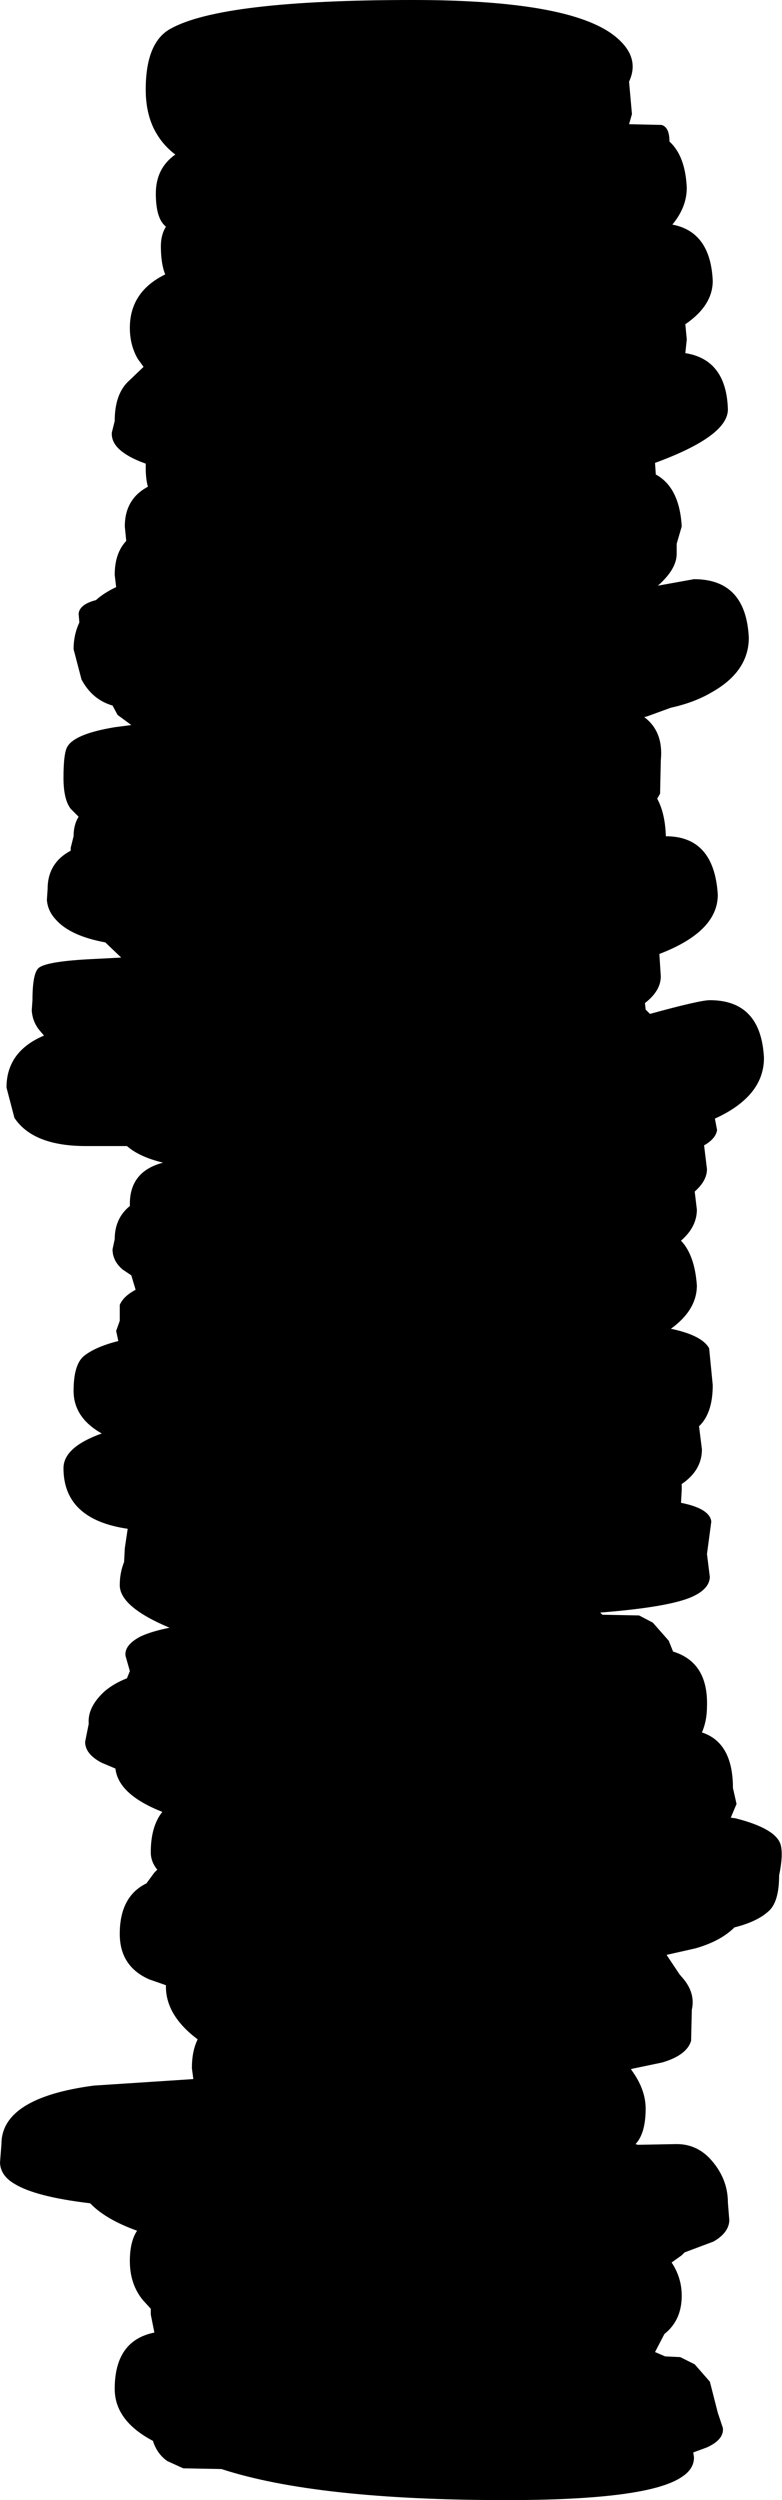 <?xml version="1.0" encoding="UTF-8" standalone="no"?>
<svg xmlns:xlink="http://www.w3.org/1999/xlink" height="173.1px" width="54.2px" xmlns="http://www.w3.org/2000/svg">
  <g transform="matrix(1.0, 0.0, 0.0, 1.0, -71.35, -8.4)">
    <path d="M117.95 23.95 Q120.6 24.45 120.75 27.85 120.75 29.55 118.85 30.85 L118.95 31.9 118.85 32.85 Q121.7 33.3 121.8 36.75 121.8 38.6 116.75 40.45 L116.8 41.2 116.8 41.25 Q118.45 42.15 118.6 44.85 L118.25 46.05 118.25 46.75 Q118.25 47.8 116.95 48.95 L119.45 48.5 Q123.05 48.5 123.25 52.55 123.25 54.9 120.65 56.35 119.45 57.05 117.85 57.4 L116.2 58.0 116.0 58.05 Q117.35 59.05 117.15 61.05 L117.1 63.35 116.9 63.7 Q117.45 64.7 117.5 66.3 120.85 66.3 121.1 70.35 121.1 72.9 117.05 74.45 L117.15 76.0 Q117.15 77.0 116.05 77.85 L116.1 78.3 116.4 78.6 Q119.85 77.65 120.55 77.65 124.1 77.65 124.3 81.65 124.3 84.3 120.9 85.85 L121.05 86.65 Q120.95 87.25 120.15 87.7 L120.35 89.35 Q120.35 90.15 119.5 90.9 L119.65 92.15 Q119.65 93.35 118.55 94.3 119.5 95.3 119.65 97.4 119.65 99.1 117.85 100.4 120.0 100.85 120.5 101.75 L120.75 104.3 Q120.75 106.25 119.8 107.15 L120.0 108.75 Q120.0 110.2 118.6 111.15 L118.6 111.55 118.55 112.45 Q120.55 112.85 120.65 113.75 L120.35 116.0 120.55 117.6 Q120.5 118.5 119.1 119.05 117.4 119.7 112.95 120.05 L113.1 120.2 115.65 120.25 116.6 120.75 117.7 122.0 118.0 122.75 Q120.45 123.5 120.35 126.55 120.35 127.55 120.0 128.35 122.15 129.05 122.15 132.2 L122.4 133.3 122.0 134.25 122.35 134.3 Q125.1 135.0 125.45 136.1 125.65 136.8 125.35 138.25 125.35 140.05 124.65 140.7 123.85 141.45 122.25 141.85 121.3 142.8 119.55 143.3 L117.55 143.75 118.45 145.1 118.75 145.45 Q119.55 146.45 119.3 147.55 L119.25 149.7 Q118.95 150.7 117.25 151.2 L115.1 151.65 115.1 151.7 Q116.1 153.05 116.1 154.4 116.1 156.1 115.4 156.85 L115.55 156.9 118.25 156.85 Q119.6 156.85 120.55 157.85 121.8 159.2 121.8 160.9 L121.9 162.15 Q121.85 163.0 120.8 163.6 L118.8 164.35 118.6 164.55 117.9 165.05 Q118.6 166.1 118.6 167.35 118.6 169.05 117.4 170.0 L116.75 171.25 117.45 171.55 118.5 171.6 119.5 172.1 120.55 173.3 121.1 175.45 121.45 176.5 Q121.55 177.3 120.35 177.85 L119.4 178.2 119.45 178.55 Q119.45 179.35 118.6 179.9 116.25 181.5 106.45 181.5 93.3 181.5 86.7 179.35 L84.05 179.3 82.95 178.8 Q82.3 178.35 82.0 177.55 L81.95 177.4 Q79.3 176.0 79.3 173.8 79.3 170.45 82.05 169.9 L81.8 168.65 81.8 168.25 81.25 167.65 Q80.35 166.55 80.35 164.95 80.35 163.6 80.85 162.85 L80.45 162.7 Q78.55 161.95 77.6 160.95 73.8 160.5 72.35 159.6 71.4 159.05 71.35 158.15 L71.45 156.85 Q71.45 153.65 77.85 152.8 L84.75 152.35 84.65 151.6 Q84.65 150.4 85.05 149.6 82.85 147.95 82.85 145.95 L82.85 145.85 81.7 145.45 Q79.65 144.55 79.65 142.3 79.65 139.7 81.5 138.8 L82.05 138.05 82.25 137.85 Q81.8 137.3 81.8 136.65 81.8 134.85 82.6 133.85 79.55 132.65 79.35 130.85 L78.4 130.45 Q77.25 129.85 77.25 129.0 L77.5 127.75 Q77.4 126.6 78.6 125.5 79.25 124.95 80.15 124.6 L80.35 124.1 80.05 123.05 Q79.95 122.3 81.1 121.7 81.85 121.35 83.1 121.1 79.65 119.65 79.65 118.15 79.65 117.3 79.95 116.55 L80.0 115.6 80.2 114.25 Q75.75 113.6 75.75 110.05 75.75 108.6 78.4 107.65 76.45 106.55 76.45 104.7 76.45 102.9 77.15 102.3 77.95 101.65 79.55 101.25 L79.4 100.55 79.65 99.85 79.65 98.75 Q79.9 98.15 80.75 97.7 L80.45 96.7 79.85 96.3 Q79.15 95.7 79.15 94.9 L79.3 94.2 Q79.3 92.75 80.35 91.9 L80.35 91.75 Q80.35 89.5 82.65 88.9 81.0 88.5 80.15 87.75 L77.3 87.75 Q73.65 87.75 72.35 85.8 L71.8 83.7 Q71.8 81.2 74.4 80.1 L74.1 79.75 Q73.6 79.15 73.55 78.35 L73.6 77.65 Q73.6 75.75 74.05 75.4 74.65 74.95 77.8 74.8 L79.75 74.7 78.65 73.65 Q76.2 73.2 75.2 72.05 74.65 71.45 74.6 70.7 L74.65 69.95 Q74.65 68.15 76.25 67.3 L76.25 67.1 76.45 66.3 Q76.45 65.5 76.8 64.95 L76.25 64.4 Q75.75 63.75 75.75 62.25 75.75 60.45 76.05 60.05 76.6 59.2 79.3 58.75 L80.45 58.6 79.5 57.9 79.15 57.25 Q77.75 56.85 77.0 55.45 L76.45 53.35 Q76.45 52.35 76.85 51.5 L76.8 50.9 Q76.85 50.25 78.0 49.95 78.55 49.45 79.4 49.05 L79.3 48.2 Q79.3 46.7 80.1 45.85 L80.0 44.85 Q80.0 42.95 81.6 42.1 81.45 41.55 81.45 40.8 L81.45 40.5 Q80.45 40.15 79.85 39.7 79.05 39.1 79.1 38.35 L79.3 37.55 Q79.3 35.75 80.2 34.85 L81.3 33.8 80.9 33.25 Q80.35 32.3 80.35 31.1 80.35 28.6 82.8 27.4 82.5 26.65 82.5 25.45 82.5 24.65 82.85 24.1 L82.7 23.95 Q82.15 23.35 82.15 21.8 82.15 20.05 83.5 19.1 82.7 18.5 82.2 17.65 81.45 16.4 81.45 14.6 81.45 11.35 83.15 10.4 86.7 8.4 99.95 8.4 111.25 8.4 114.2 11.1 115.7 12.45 114.95 14.05 L115.15 16.3 114.95 17.0 117.2 17.05 Q117.75 17.2 117.75 18.2 118.85 19.2 118.95 21.4 118.95 22.75 117.95 23.95" fill="#000000" fill-rule="evenodd" stroke="none"/>
  </g>
</svg>
